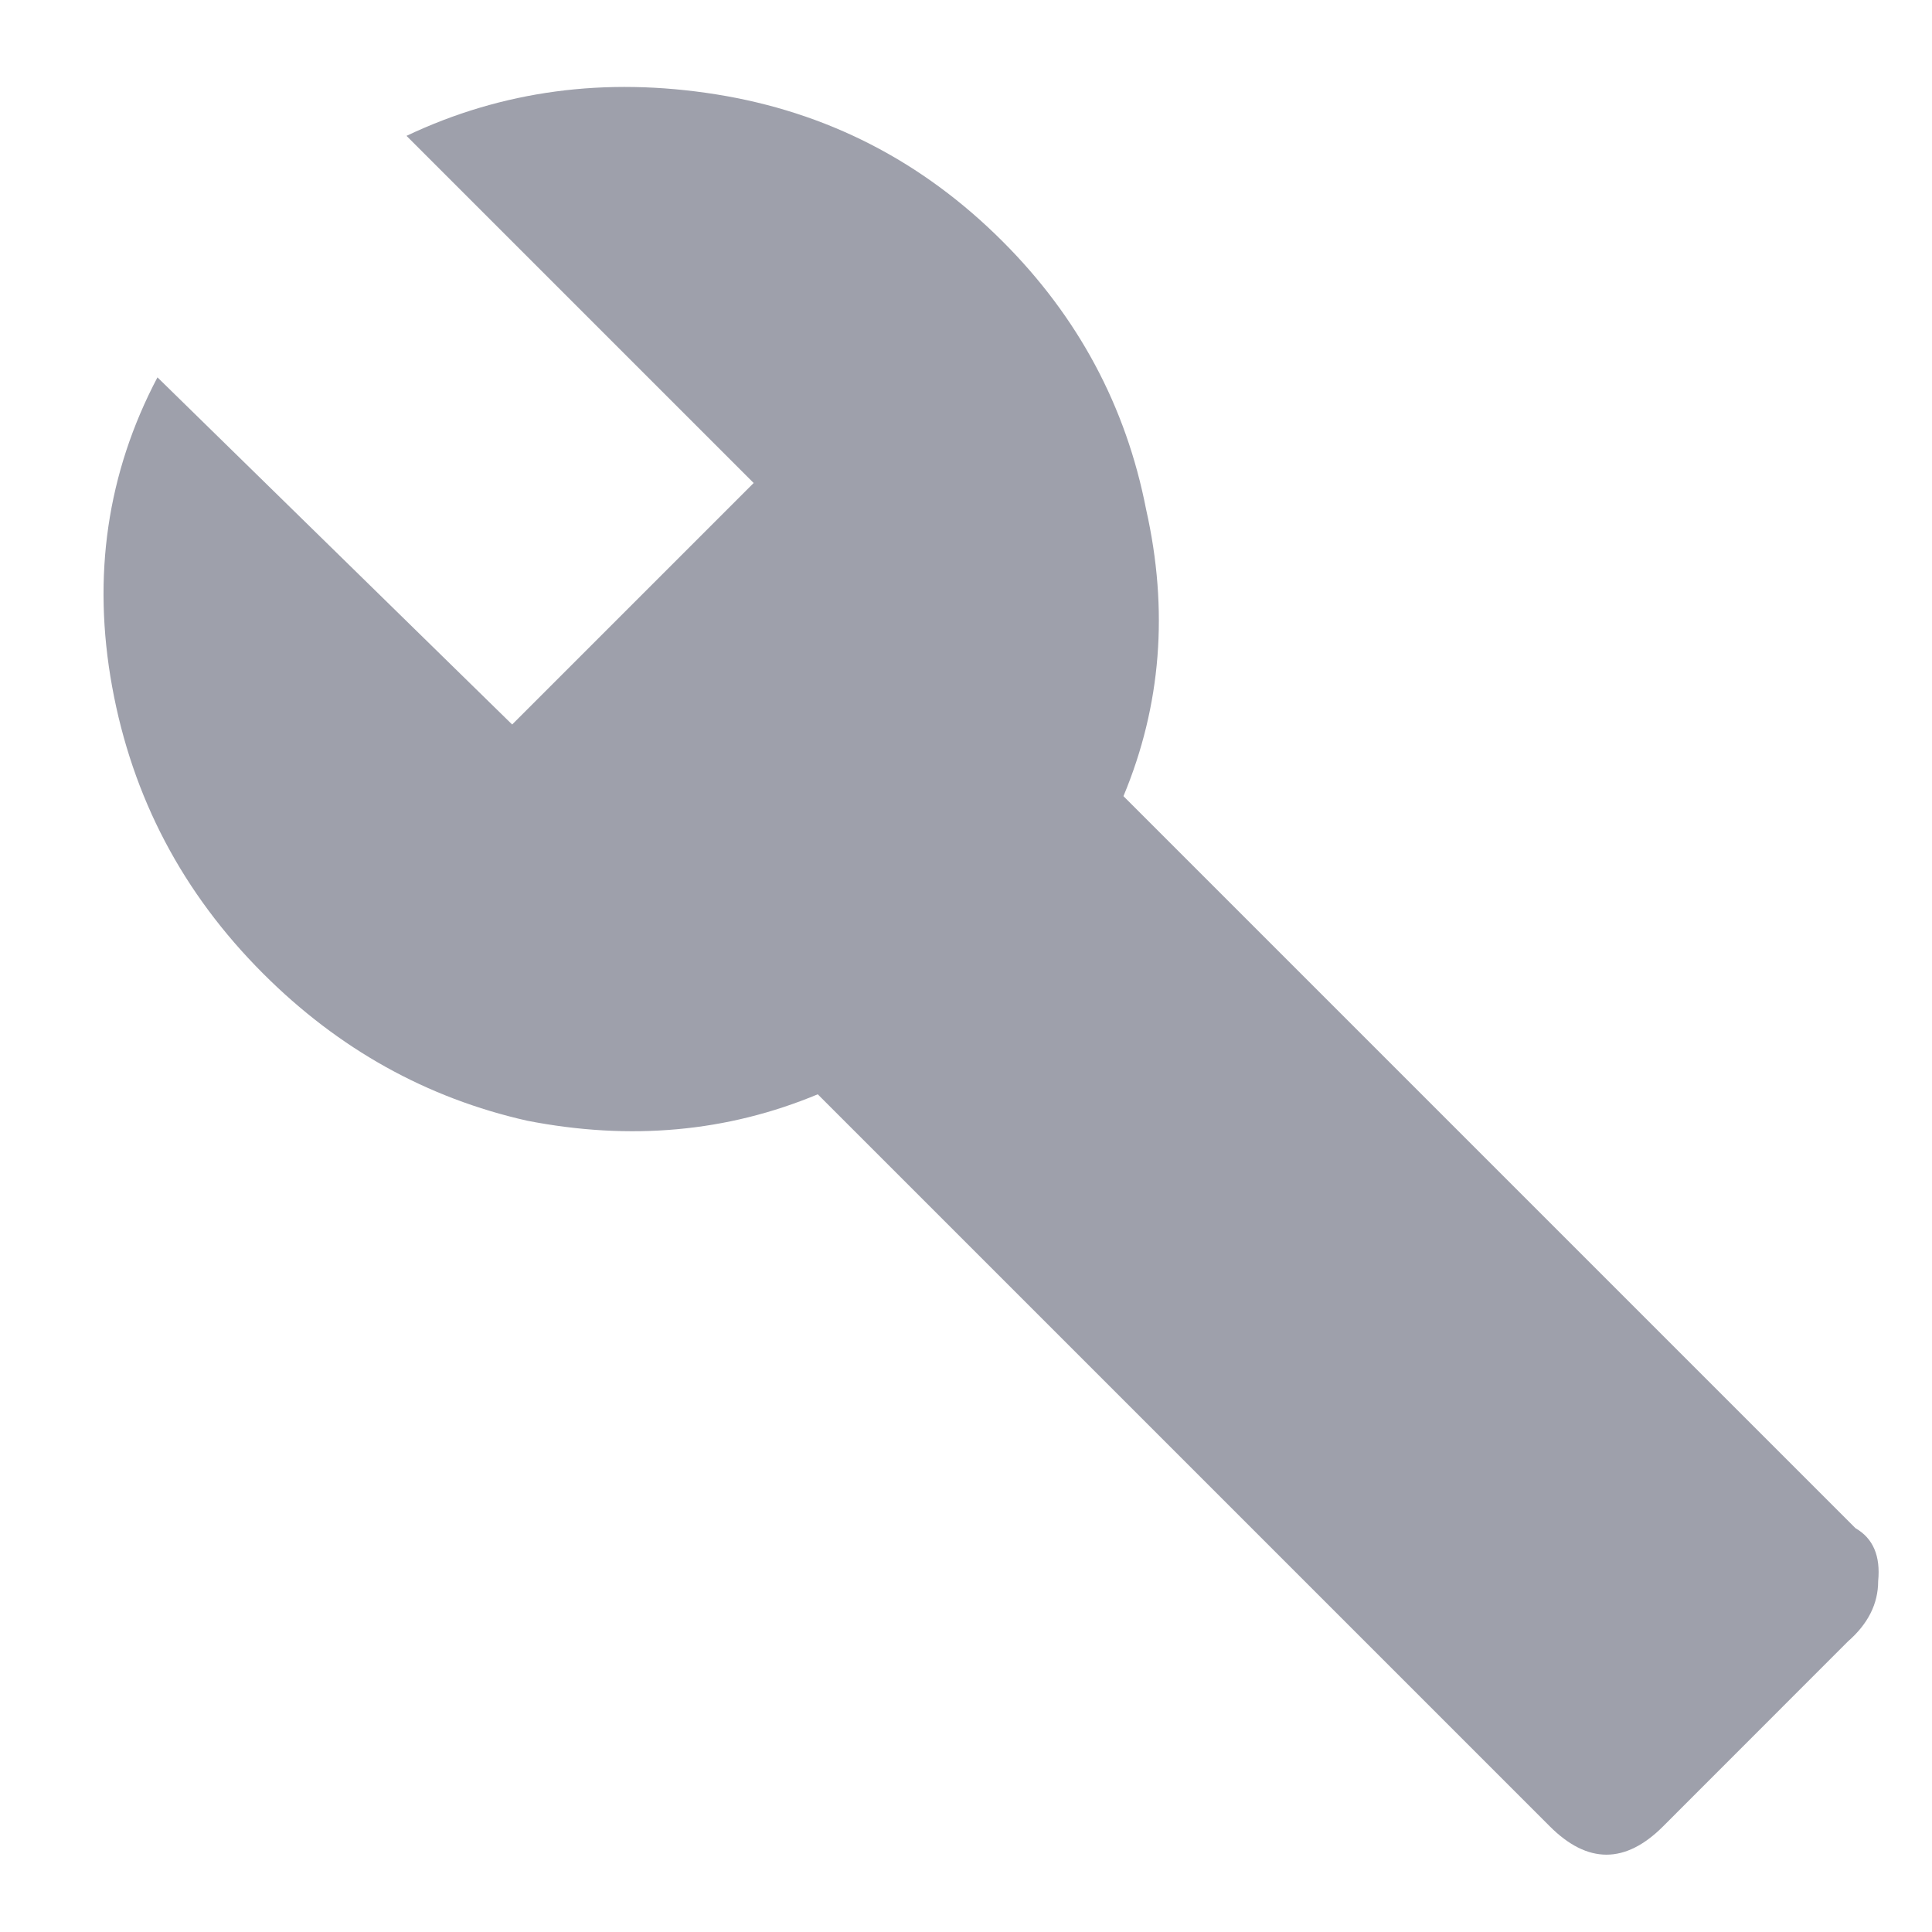 <svg width="22" height="22" viewBox="0 0 22 22" fill="none" xmlns="http://www.w3.org/2000/svg">
<path d="M21.129 17.402C21.329 17.517 21.415 17.717 21.387 18.004C21.387 18.262 21.272 18.491 21.043 18.691L18.938 20.797C18.508 21.227 18.078 21.227 17.648 20.797L9.312 12.461C8.281 12.891 7.178 12.991 6.004 12.762C4.858 12.504 3.855 11.945 2.996 11.086C2.079 10.169 1.507 9.081 1.277 7.82C1.048 6.56 1.22 5.385 1.793 4.297L5.832 8.25L8.582 5.5L4.629 1.547C5.717 1.031 6.892 0.874 8.152 1.074C9.413 1.275 10.501 1.833 11.418 2.75C12.277 3.609 12.822 4.626 13.051 5.801C13.309 6.947 13.223 8.035 12.793 9.066L21.129 17.402Z" fill="#9EA0AB"/>
</svg>
